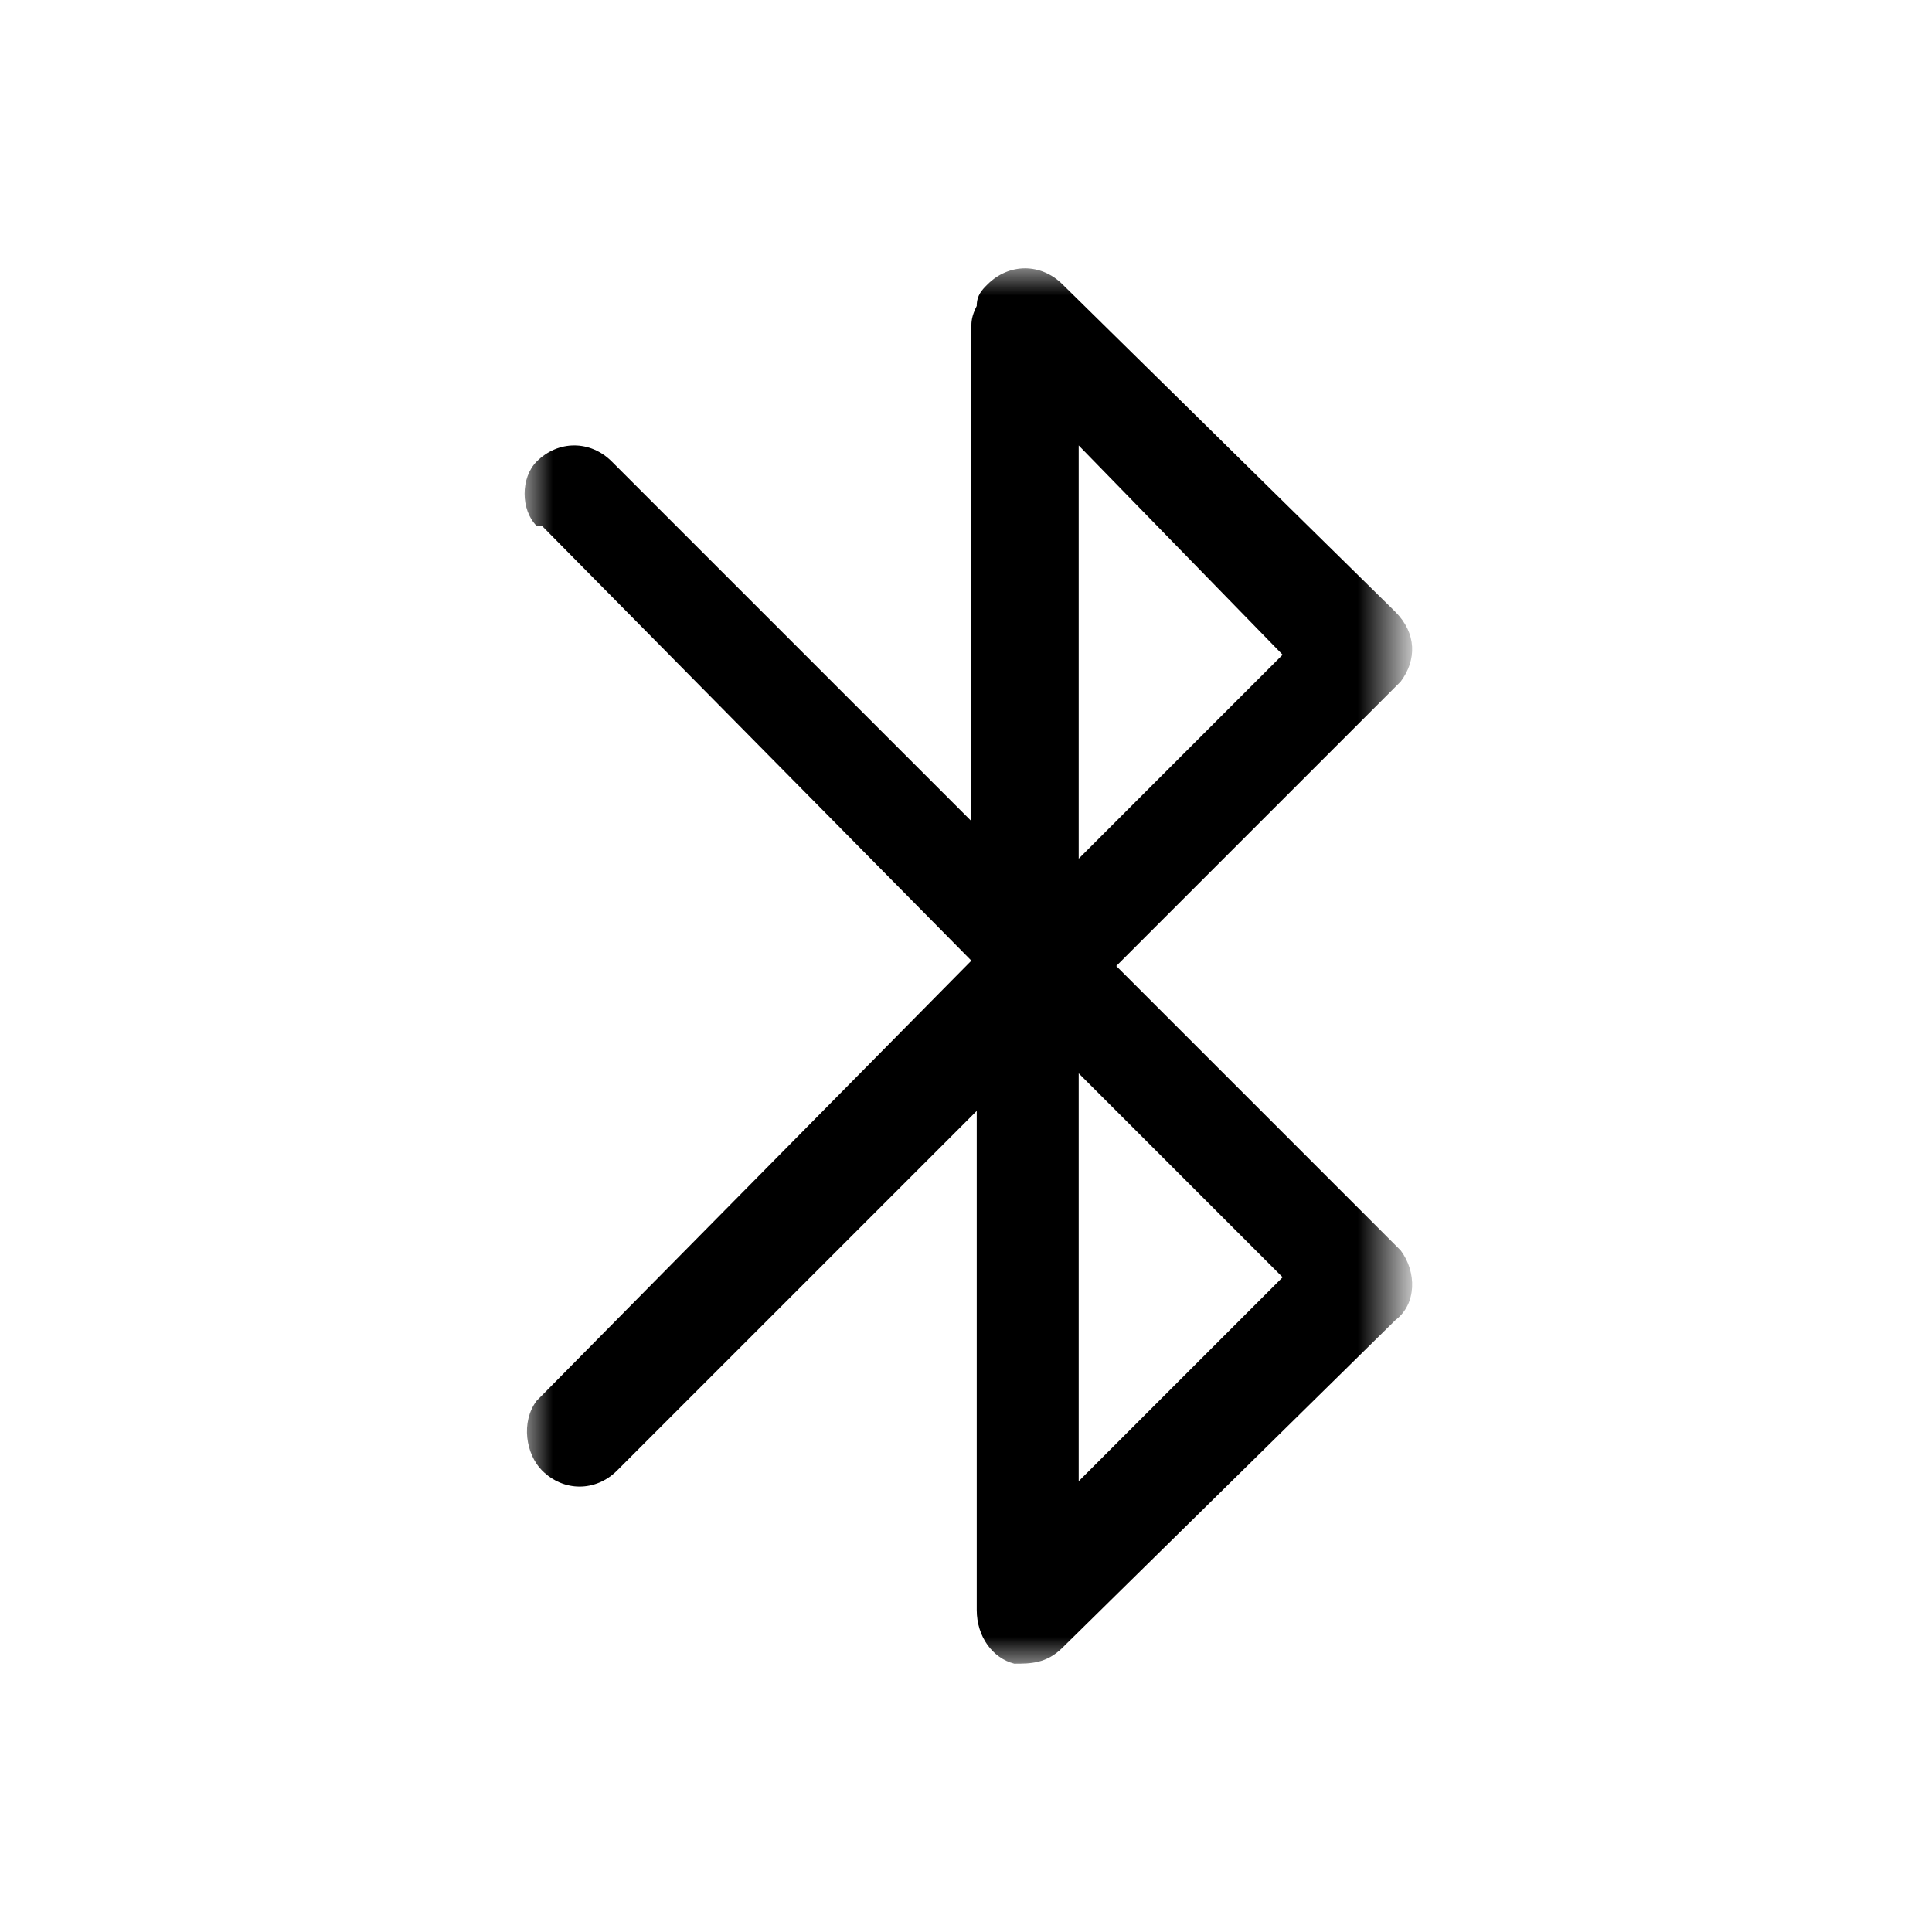 <?xml version="1.0" encoding="utf-8"?>
<!-- Generator: Adobe Illustrator 26.3.1, SVG Export Plug-In . SVG Version: 6.00 Build 0)  -->
<svg version="1.1" id="图层_1" xmlns="http://www.w3.org/2000/svg" xmlns:xlink="http://www.w3.org/1999/xlink" x="0px" y="0px"
	 viewBox="0 0 36 36" style="enable-background:new 0 0 36 36;" xml:space="preserve">
<style type="text/css">
	.st0{filter:url(#Adobe_OpacityMaskFilter);}
	.st1{fill-rule:evenodd;clip-rule:evenodd;fill:#FFFFFF;}
	.st2{mask:url(#mask-2_00000031186883115822109730000006364731746496988061_);fill-rule:evenodd;clip-rule:evenodd;}
</style>
<g id="路径">
</g>
<defs>
	<filter id="Adobe_OpacityMaskFilter" filterUnits="userSpaceOnUse" x="9.8" y="5" width="16.5" height="26.1">
		<feColorMatrix  type="matrix" values="1 0 0 0 0  0 1 0 0 0  0 0 1 0 0  0 0 0 1 0"/>
	</filter>
</defs>
<mask maskUnits="userSpaceOnUse" x="9.8" y="5" width="16.5" height="26.1" id="mask-2_00000031186883115822109730000006364731746496988061_">
	<g class="st0">
		<rect id="path-1_00000009566889601654599590000007872478075273337994_" class="st1" width="36" height="36"/>
	</g>
</mask>
<path id="形状结合" class="st2" d="M19.8,5.3l6.2,6.1c0.4,0.4,0.4,0.9,0.1,1.3L26,12.8c0,0,0,0,0,0l-0.1,0.1l0,0L20.8,18
	l5.1,5.1l0,0l0.1,0.1c0,0,0,0,0,0l0,0l0.1,0.1c0.3,0.4,0.3,1-0.1,1.3l0,0l-6.2,6.1c-0.3,0.3-0.6,0.3-0.9,0.3c0,0,0,0,0,0
	c0,0,0,0,0,0c-0.4-0.1-0.7-0.5-0.7-1l0-9.3l-6.7,6.7c-0.4,0.4-1,0.4-1.4,0c-0.3-0.3-0.4-0.9-0.1-1.3l0.1-0.1l8-8.1l-8-8.1L10,9.8
	C9.7,9.5,9.7,8.9,10,8.6c0.4-0.4,1-0.4,1.4,0l0,0l6.7,6.7l0-9.2c0-0.1,0-0.2,0.1-0.4c0-0.2,0.1-0.3,0.2-0.4l0,0
	C18.8,4.9,19.4,4.9,19.8,5.3z M20.1,20v7.6l3.8-3.8L20.1,20z M20.1,8.3V16l3.8-3.8L20.1,8.3z"/>
</svg>
